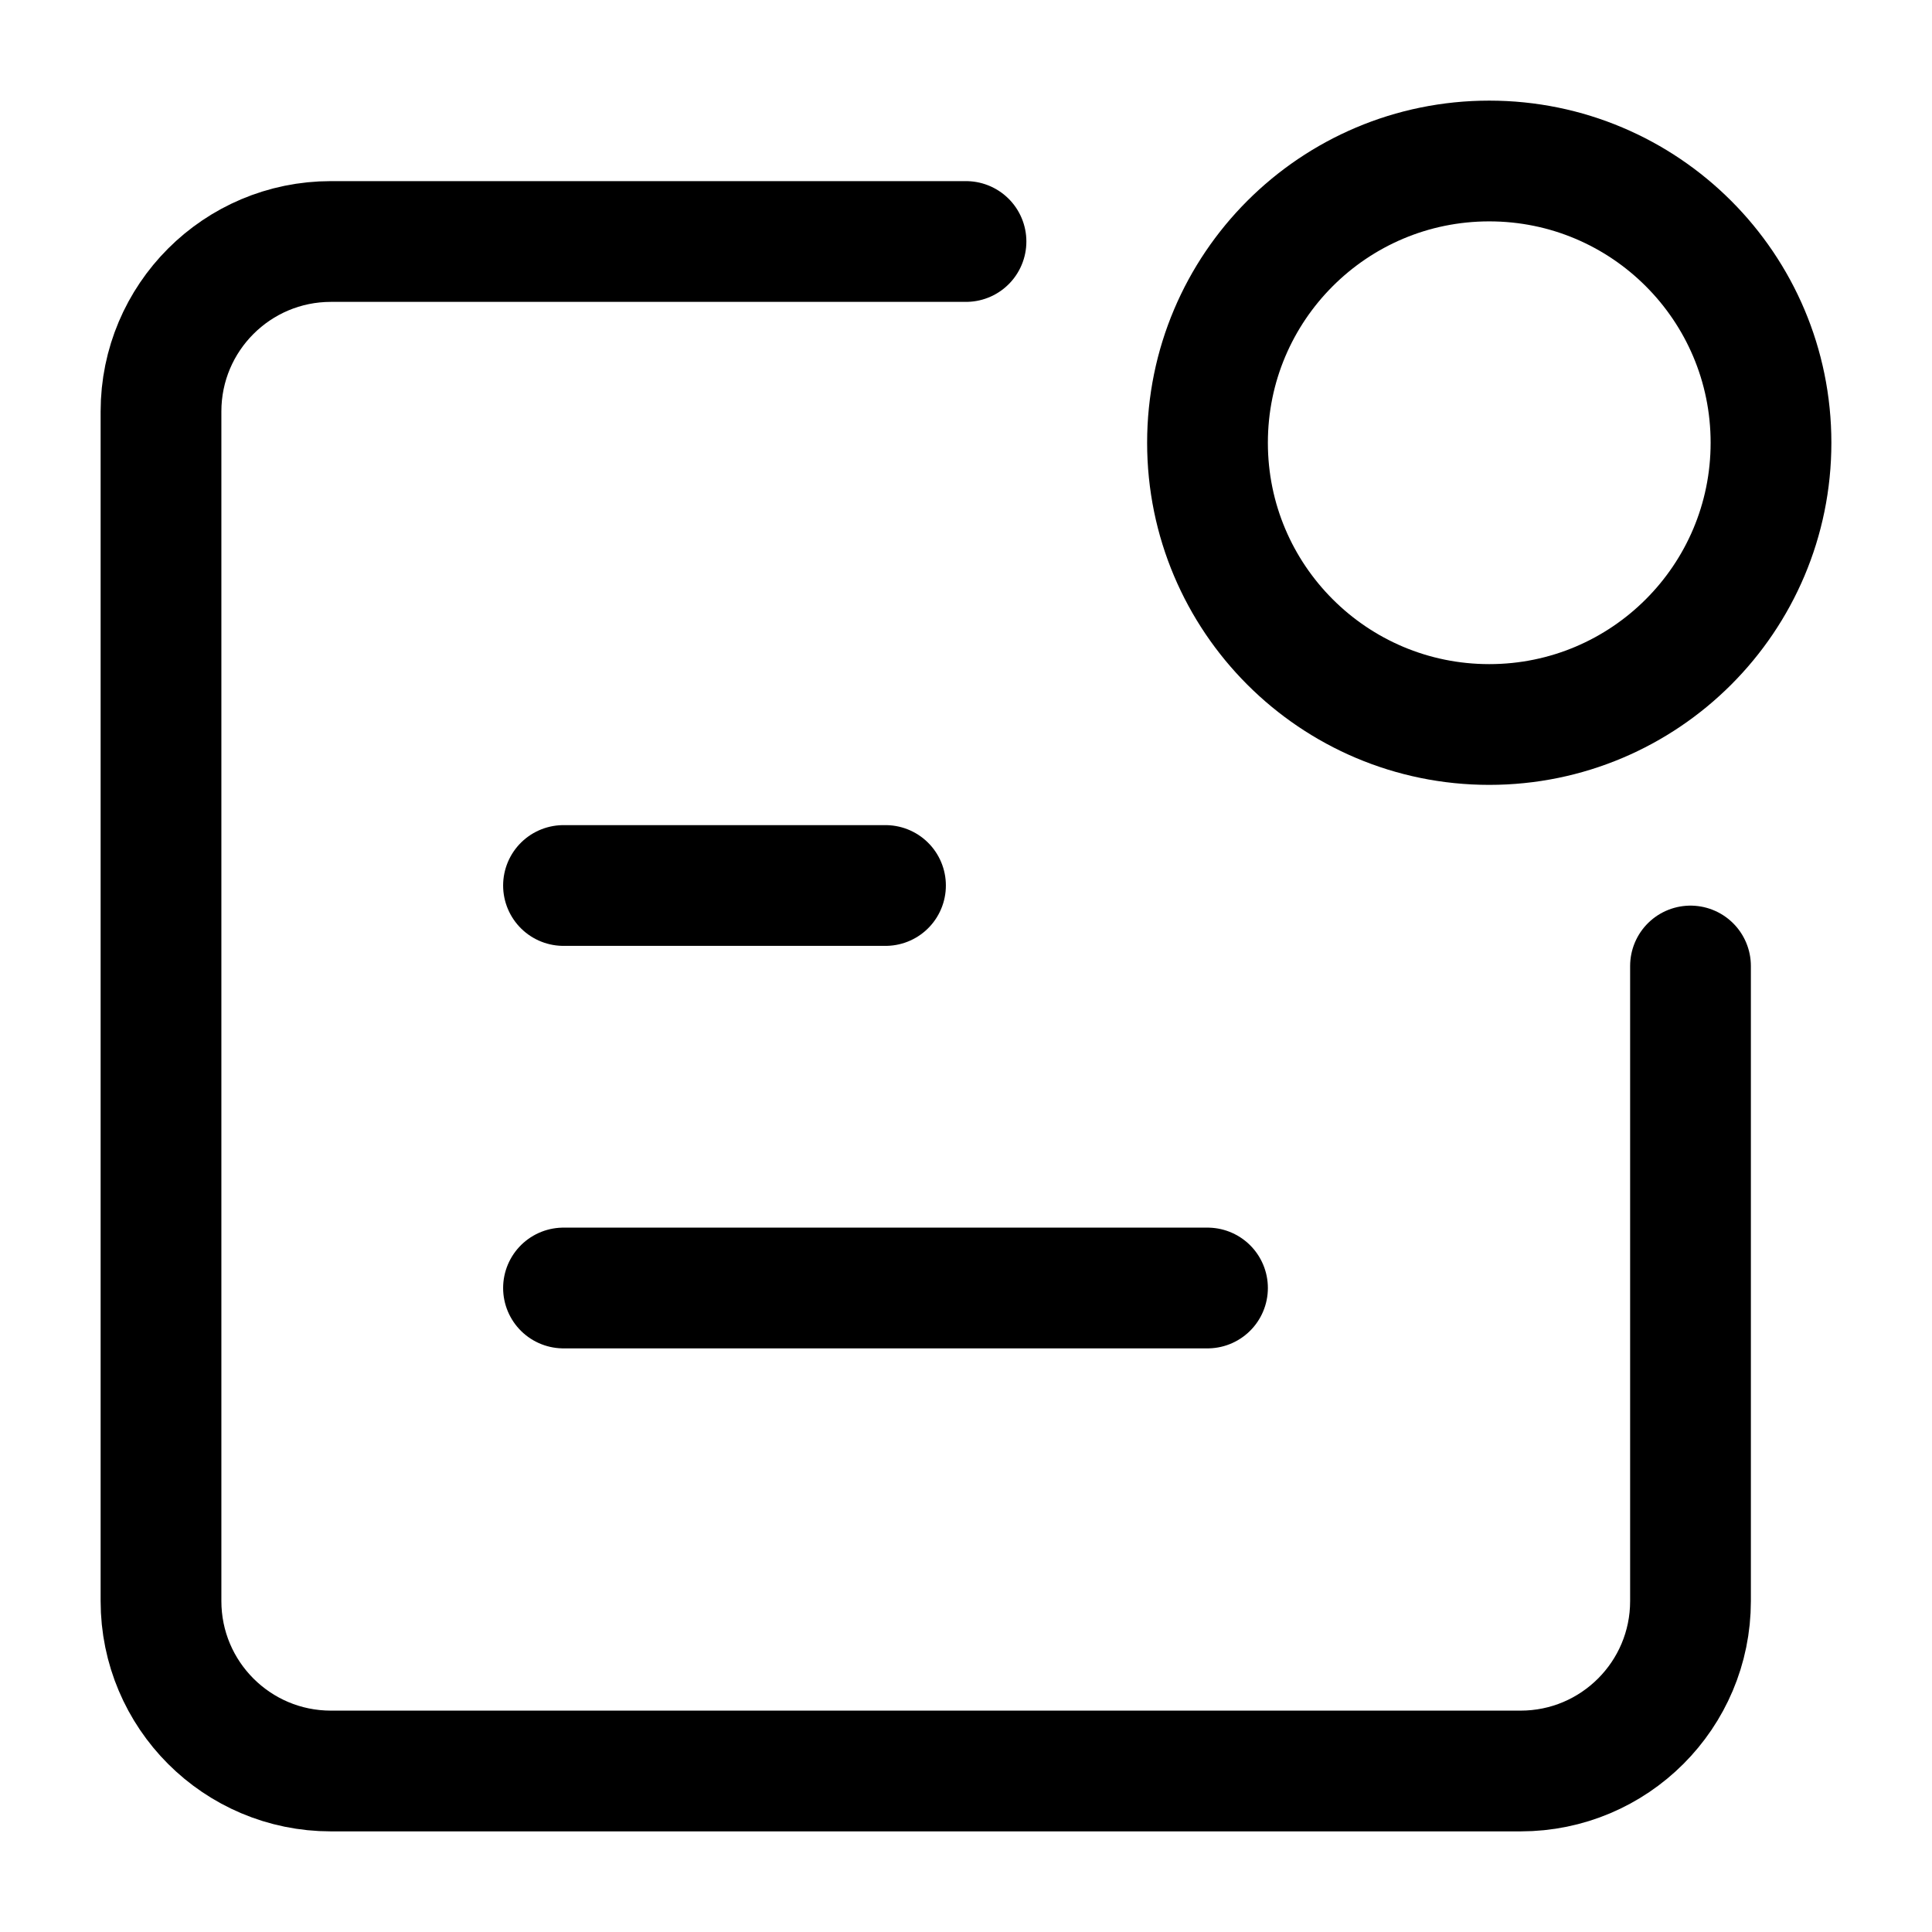 <svg width="24" height="24" viewBox="0 0 24 24" fill="none" xmlns="http://www.w3.org/2000/svg">
    <path d="M12 3H4.111C2.945 3 2 3.945 2 5.111L2 19.889C2 21.055 2.945 22 4.111 22L18.889 22C20.055 22 21 21.055 21 19.889V12" stroke="currentColor" stroke-width="1.5" stroke-linecap="round" stroke-linejoin="round"/>
    <path d="M22 5.5C22 7.433 20.433 9 18.5 9C16.567 9 15 7.433 15 5.5C15 3.567 16.567 2 18.5 2C20.433 2 22 3.567 22 5.5Z" stroke="currentColor" stroke-width="1.5" stroke-linejoin="round"/>
    <path d="M7 11H11" stroke="currentColor" stroke-width="1.5" stroke-linecap="round" stroke-linejoin="round"/>
    <path d="M7 16H15" stroke="currentColor" stroke-width="1.5" stroke-linecap="round" stroke-linejoin="round"/>
</svg>
